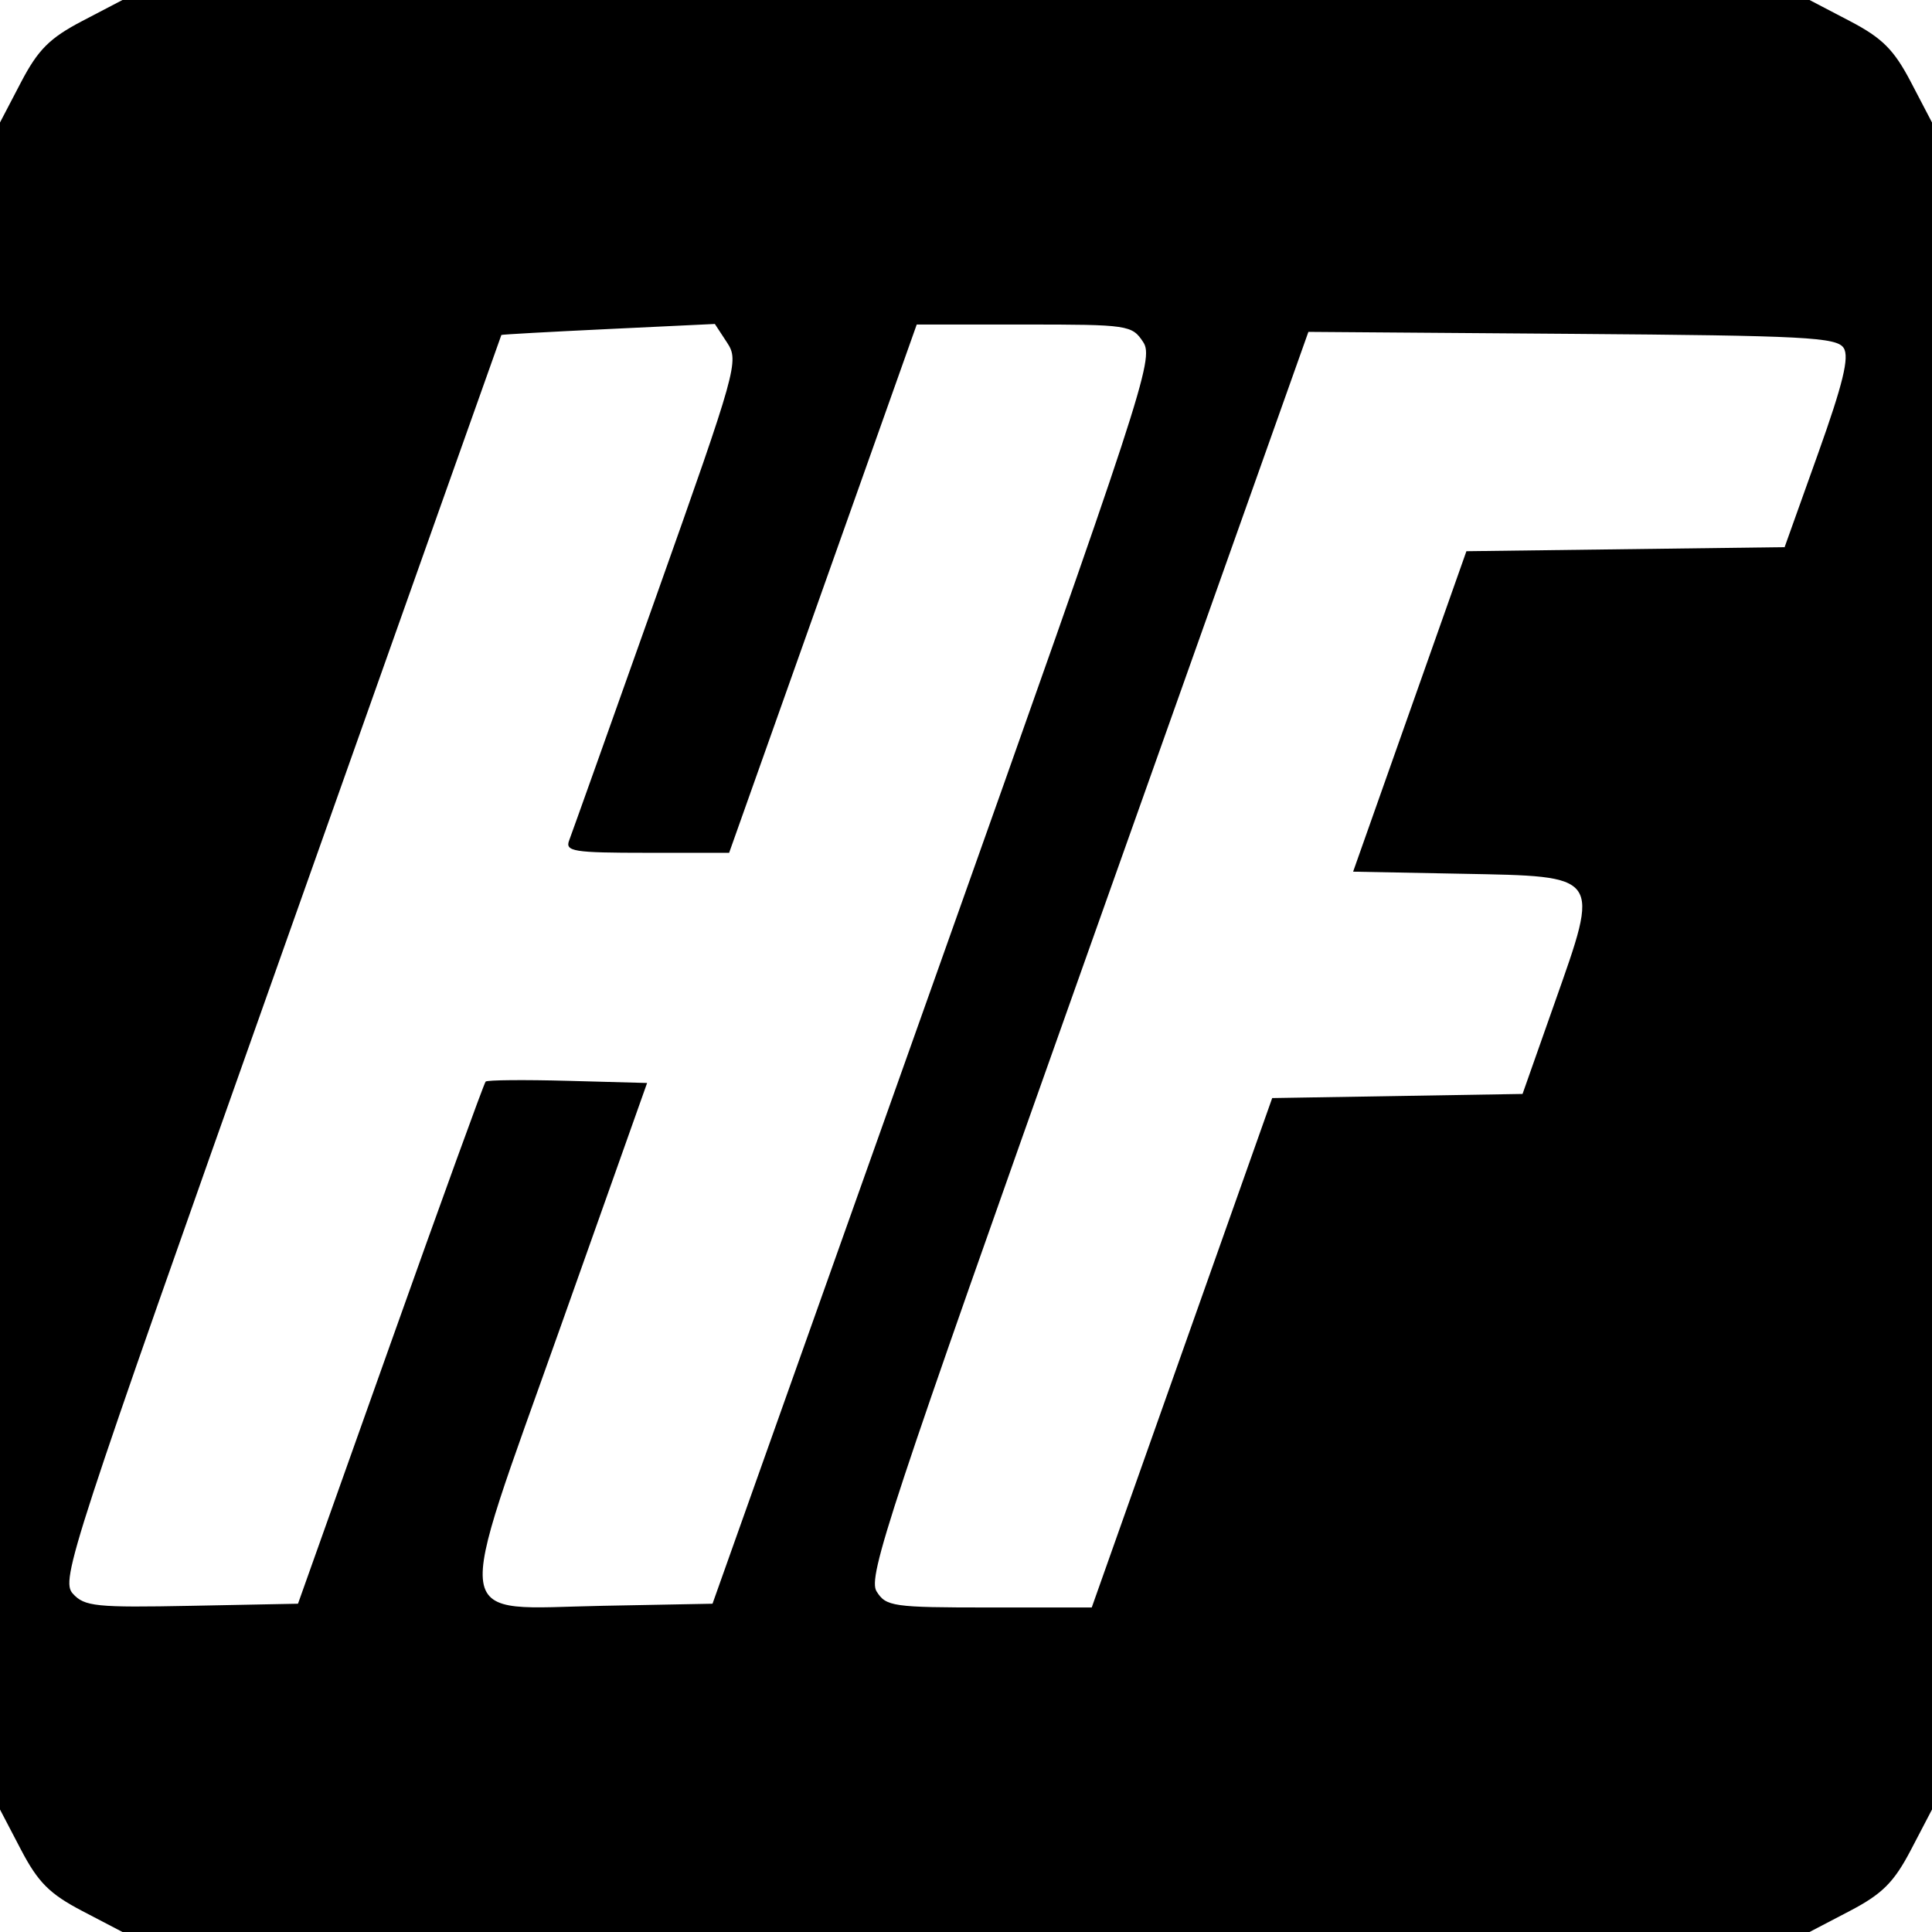 <?xml version="1.0" encoding="UTF-8" standalone="no"?>
<!-- Created with Inkscape (http://www.inkscape.org/) -->

<svg
   xmlns:dc="http://purl.org/dc/elements/1.1/"
   xmlns:cc="http://creativecommons.org/ns#"
   xmlns:rdf="http://www.w3.org/1999/02/22-rdf-syntax-ns#"
   xmlns:svg="http://www.w3.org/2000/svg"
   xmlns="http://www.w3.org/2000/svg"
   xmlns:sodipodi="http://sodipodi.sourceforge.net/DTD/sodipodi-0.dtd"
   xmlns:inkscape="http://www.inkscape.org/namespaces/inkscape"
   version="1.1"
   id="svg5078"
   width="341.333"
   height="341.333"
   viewBox="0 0 341.333 341.333"
   sodipodi:docname="safari-pinned-tab.svg"
   inkscape:version="0.92.1 r15371">
  <defs
     id="defs5082" />
  <sodipodi:namedview
     pagecolor="#ffffff"
     bordercolor="#666666"
     borderopacity="1"
     objecttolerance="10"
     gridtolerance="10"
     guidetolerance="10"
     inkscape:pageopacity="0"
     inkscape:pageshadow="2"
     inkscape:window-width="2560"
     inkscape:window-height="1017"
     id="namedview5080"
     showgrid="false"
     inkscape:zoom="0.69140623"
     inkscape:cx="582.6707"
     inkscape:cy="172.61447"
     inkscape:window-x="1912"
     inkscape:window-y="-8"
     inkscape:window-maximized="1"
     inkscape:current-layer="svg5078" />
  <path
     style="fill:#000000;stroke-width:1.333"
     d="M 14.531,337.621 C 8.778,334.616 6.718,332.555 3.712,326.802 L 0,319.695 V 170.667 21.638 L 3.712,14.531 C 6.718,8.778 8.778,6.718 14.531,3.712 L 21.638,0 H 170.667 319.695 l 7.106,3.712 c 5.753,3.005 7.814,5.066 10.819,10.819 l 3.712,7.106 V 170.667 319.695 l -3.712,7.106 c -3.005,5.753 -5.066,7.814 -10.819,10.819 l -7.106,3.712 H 170.667 21.638 Z M 68.966,237.469 c 8.975,-25.226 16.551,-46.097 16.834,-46.38 0.283,-0.284 6.818,-0.344 14.521,-0.135 l 14.005,0.38 -15.313,43.142 c -19.127,53.887 -19.759,49.743 7.505,49.226 l 19.365,-0.368 39.067,-109.887 c 37.02,-104.13 38.96,-110.05 37.027,-113 -1.979,-3.02 -2.604,-3.113 -21.028,-3.113 H 161.962 L 145.39,104 128.819,150.667 h -14.552 c -12.961,0 -14.46,-0.24 -13.71,-2.195 0.463,-1.207 7.424,-20.733 15.469,-43.391 14.15,-39.854 14.556,-41.305 12.448,-44.521 l -2.179,-3.325 -18.814,0.897 C 97.133,58.624 88.627,59.096 88.578,59.18 88.529,59.265 70.961,108.766 49.538,169.184 12.416,273.877 10.694,279.153 12.865,281.553 c 2.061,2.277 4.068,2.483 21.031,2.149 l 18.752,-0.368 z M 208.822,239 l 15.941,-45 22.115,-0.365 22.115,-0.365 5.669,-16.076 c 8.047,-22.821 8.387,-22.347 -16.42,-22.825 L 239.059,154 l 10.008,-28.307 10.008,-28.307 28.11,-0.359 28.11,-0.359 5.901,-16.509 c 4.409,-12.335 5.557,-17.055 4.541,-18.667 -1.204,-1.909 -6.72,-2.198 -47.97,-2.508 L 231.158,58.633 192.125,168.474 c -35.038,98.597 -38.852,110.132 -37.258,112.683 1.67,2.674 2.846,2.842 19.895,2.842 h 18.12 z"
     id="path5662"
     inkscape:connector-curvature="0" />
</svg>
